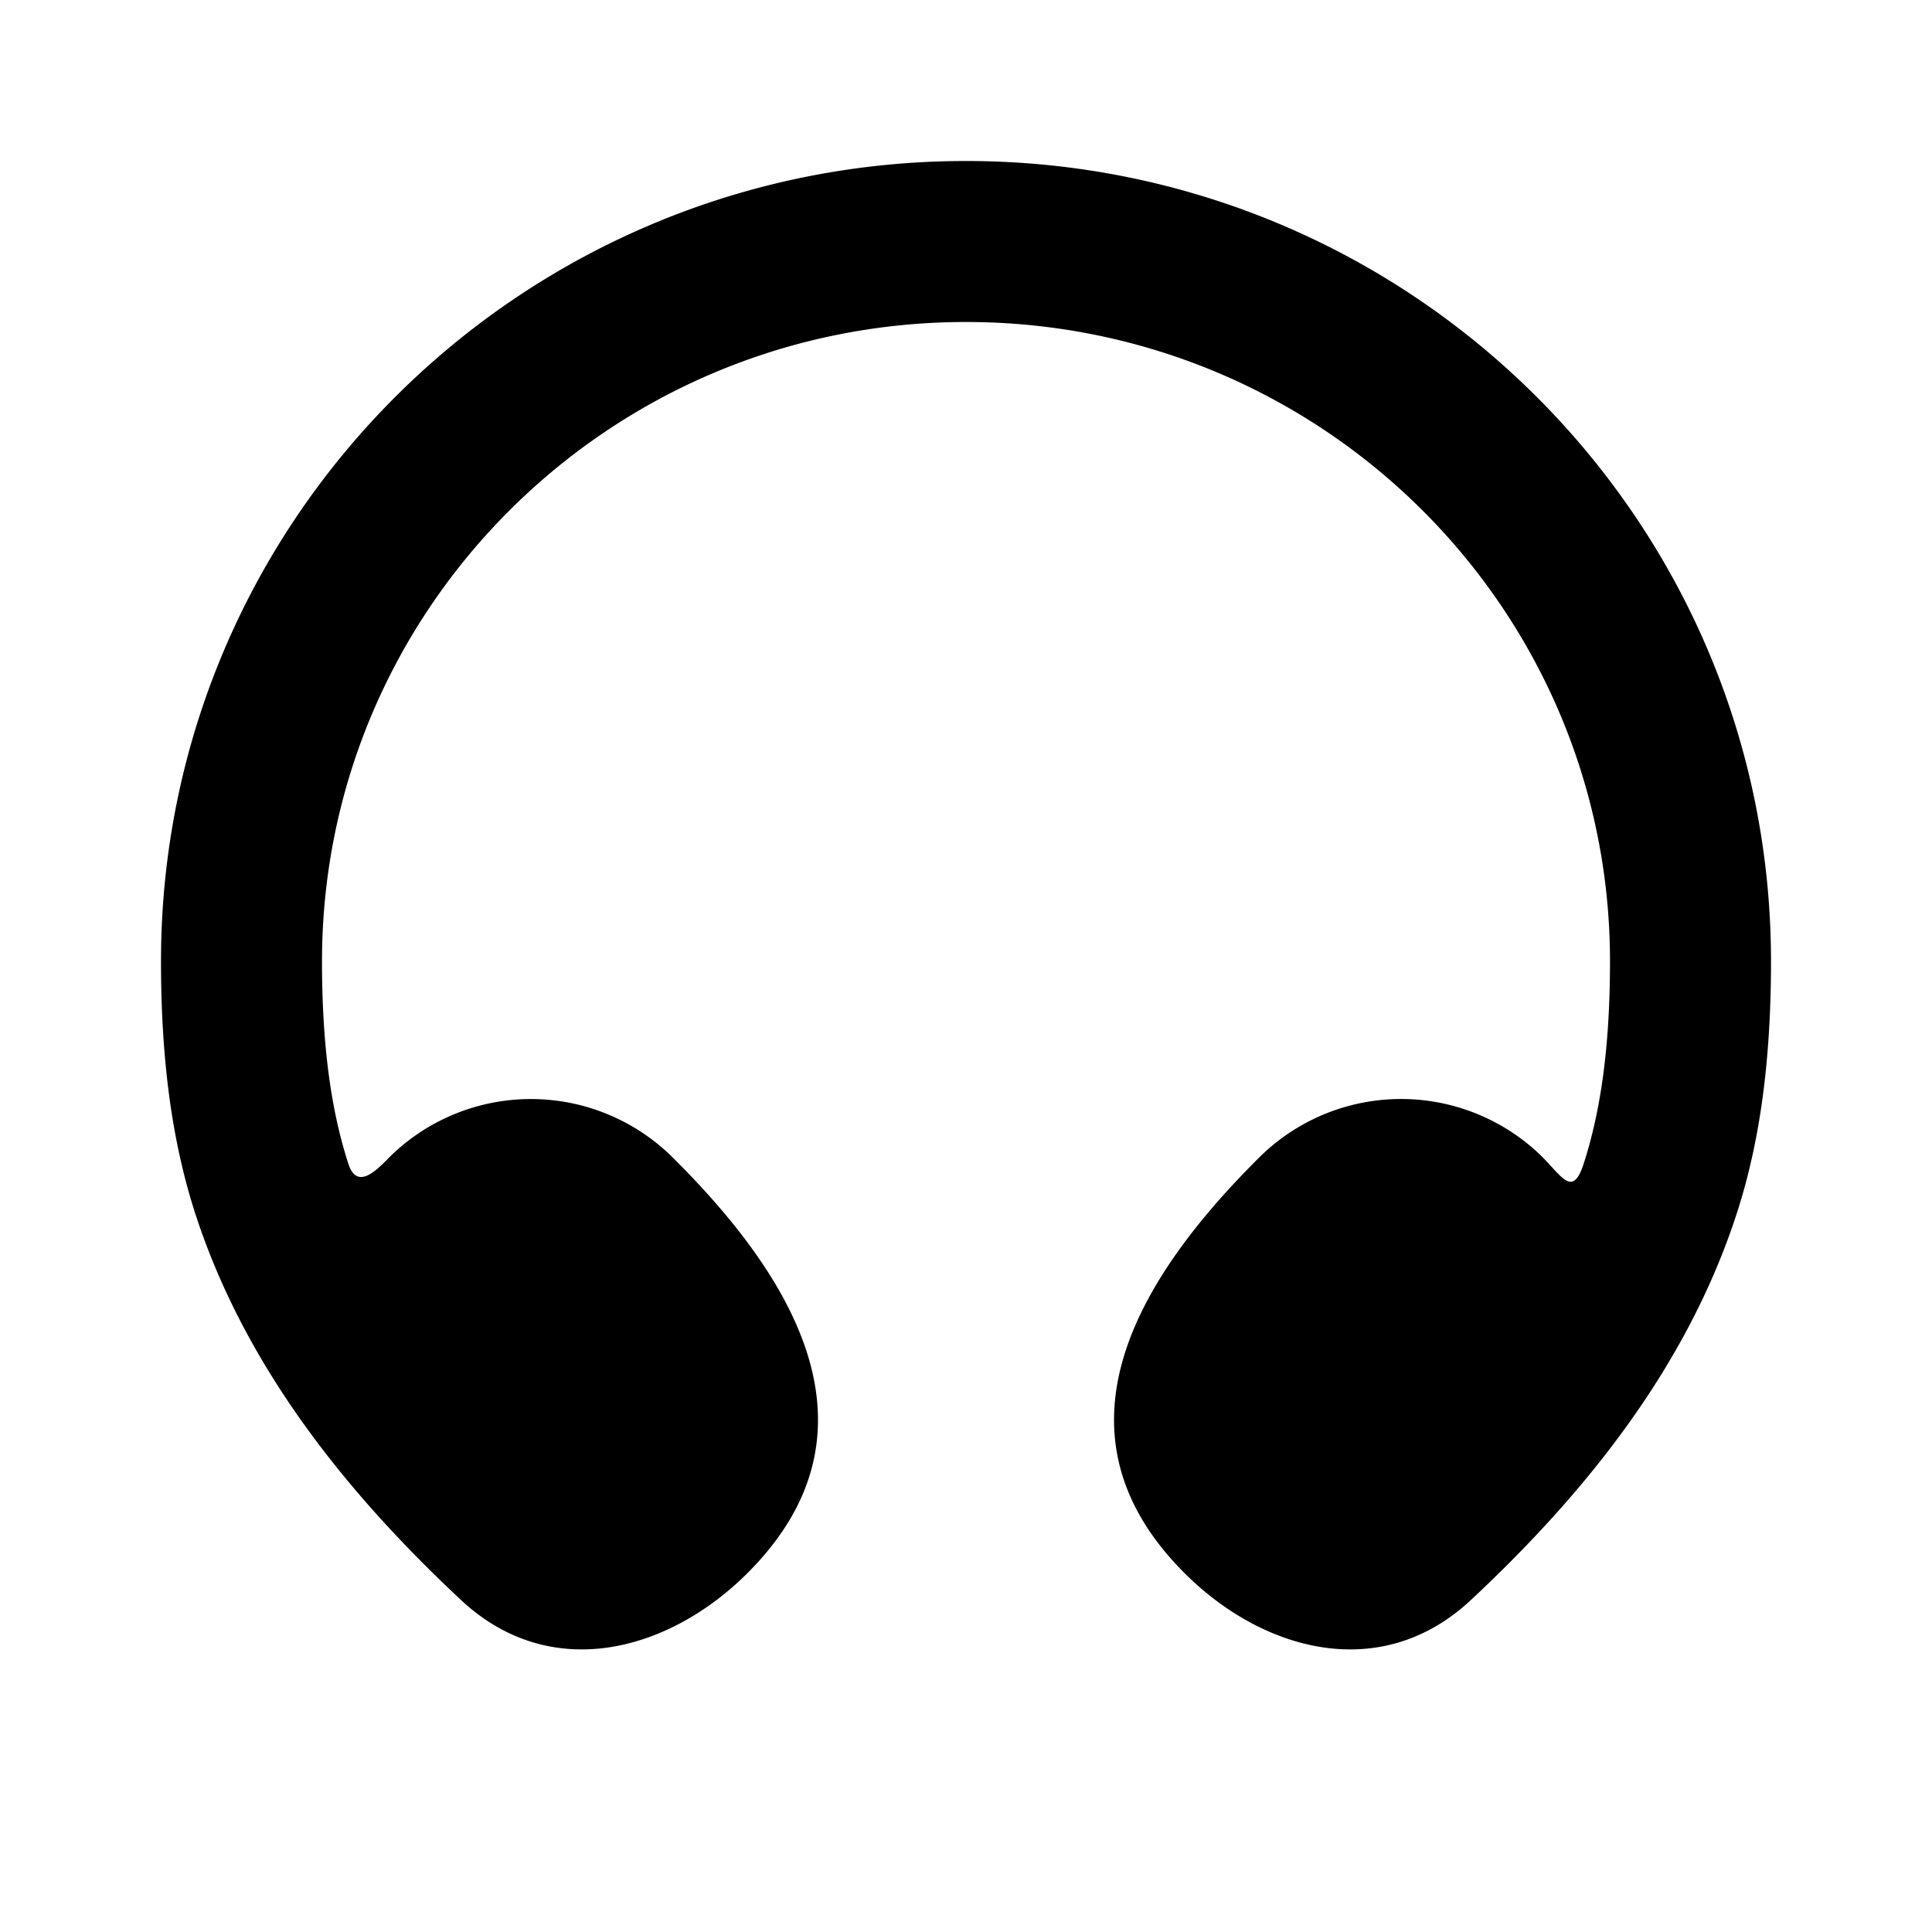 <svg xmlns="http://www.w3.org/2000/svg" width="24" height="24">
    <g fill="none">
        <path d="M24 0v24H0V0zM12.593 23.258l-.011.002-.071.035-.02.004-.014-.004-.071-.035c-.01-.004-.019-.001-.024.005l-.004.01-.017.428.005.02.01.013.104.074.015.004.012-.004.104-.074.012-.016.004-.017-.017-.427c-.002-.01-.009-.017-.017-.018m.265-.113-.013.002-.185.093-.01.01-.003.011.018.43.005.012.008.007.201.093c.012.004.023 0 .029-.008l.004-.014-.034-.614c-.003-.012-.01-.02-.02-.022m-.715.002a.023.023 0 0 0-.027.006l-.006.014-.034.614c0 .012.007.02.017.024l.015-.002.201-.093.01-.008.004-.011.017-.43-.003-.012-.01-.01z"/>
        <path fill="currentColor"
              d="M20 11.943C20 7.562 16.424 4 12 4c-4.424 0-8 3.562-8 7.943 0 1.19.147 1.955.328 2.516.122.372.413.005.557-.13a2.5 2.5 0 0 1 3.472.05c1.421 1.412 2.732 3.37.921 5.17-.972.966-2.436 1.368-3.55.328-1.438-1.344-2.687-2.908-3.302-4.8C2.17 14.283 2 13.304 2 11.942 2 6.445 6.483 2 12 2s10 4.445 10 9.943c0 1.362-.169 2.341-.426 3.133-.615 1.893-1.864 3.457-3.302 4.8-1.114 1.041-2.578.64-3.55-.327-1.81-1.8-.5-3.758.92-5.17a2.5 2.5 0 0 1 3.473-.05c.277.26.414.57.557.13.181-.56.328-1.327.328-2.516"/>
    </g>
</svg>